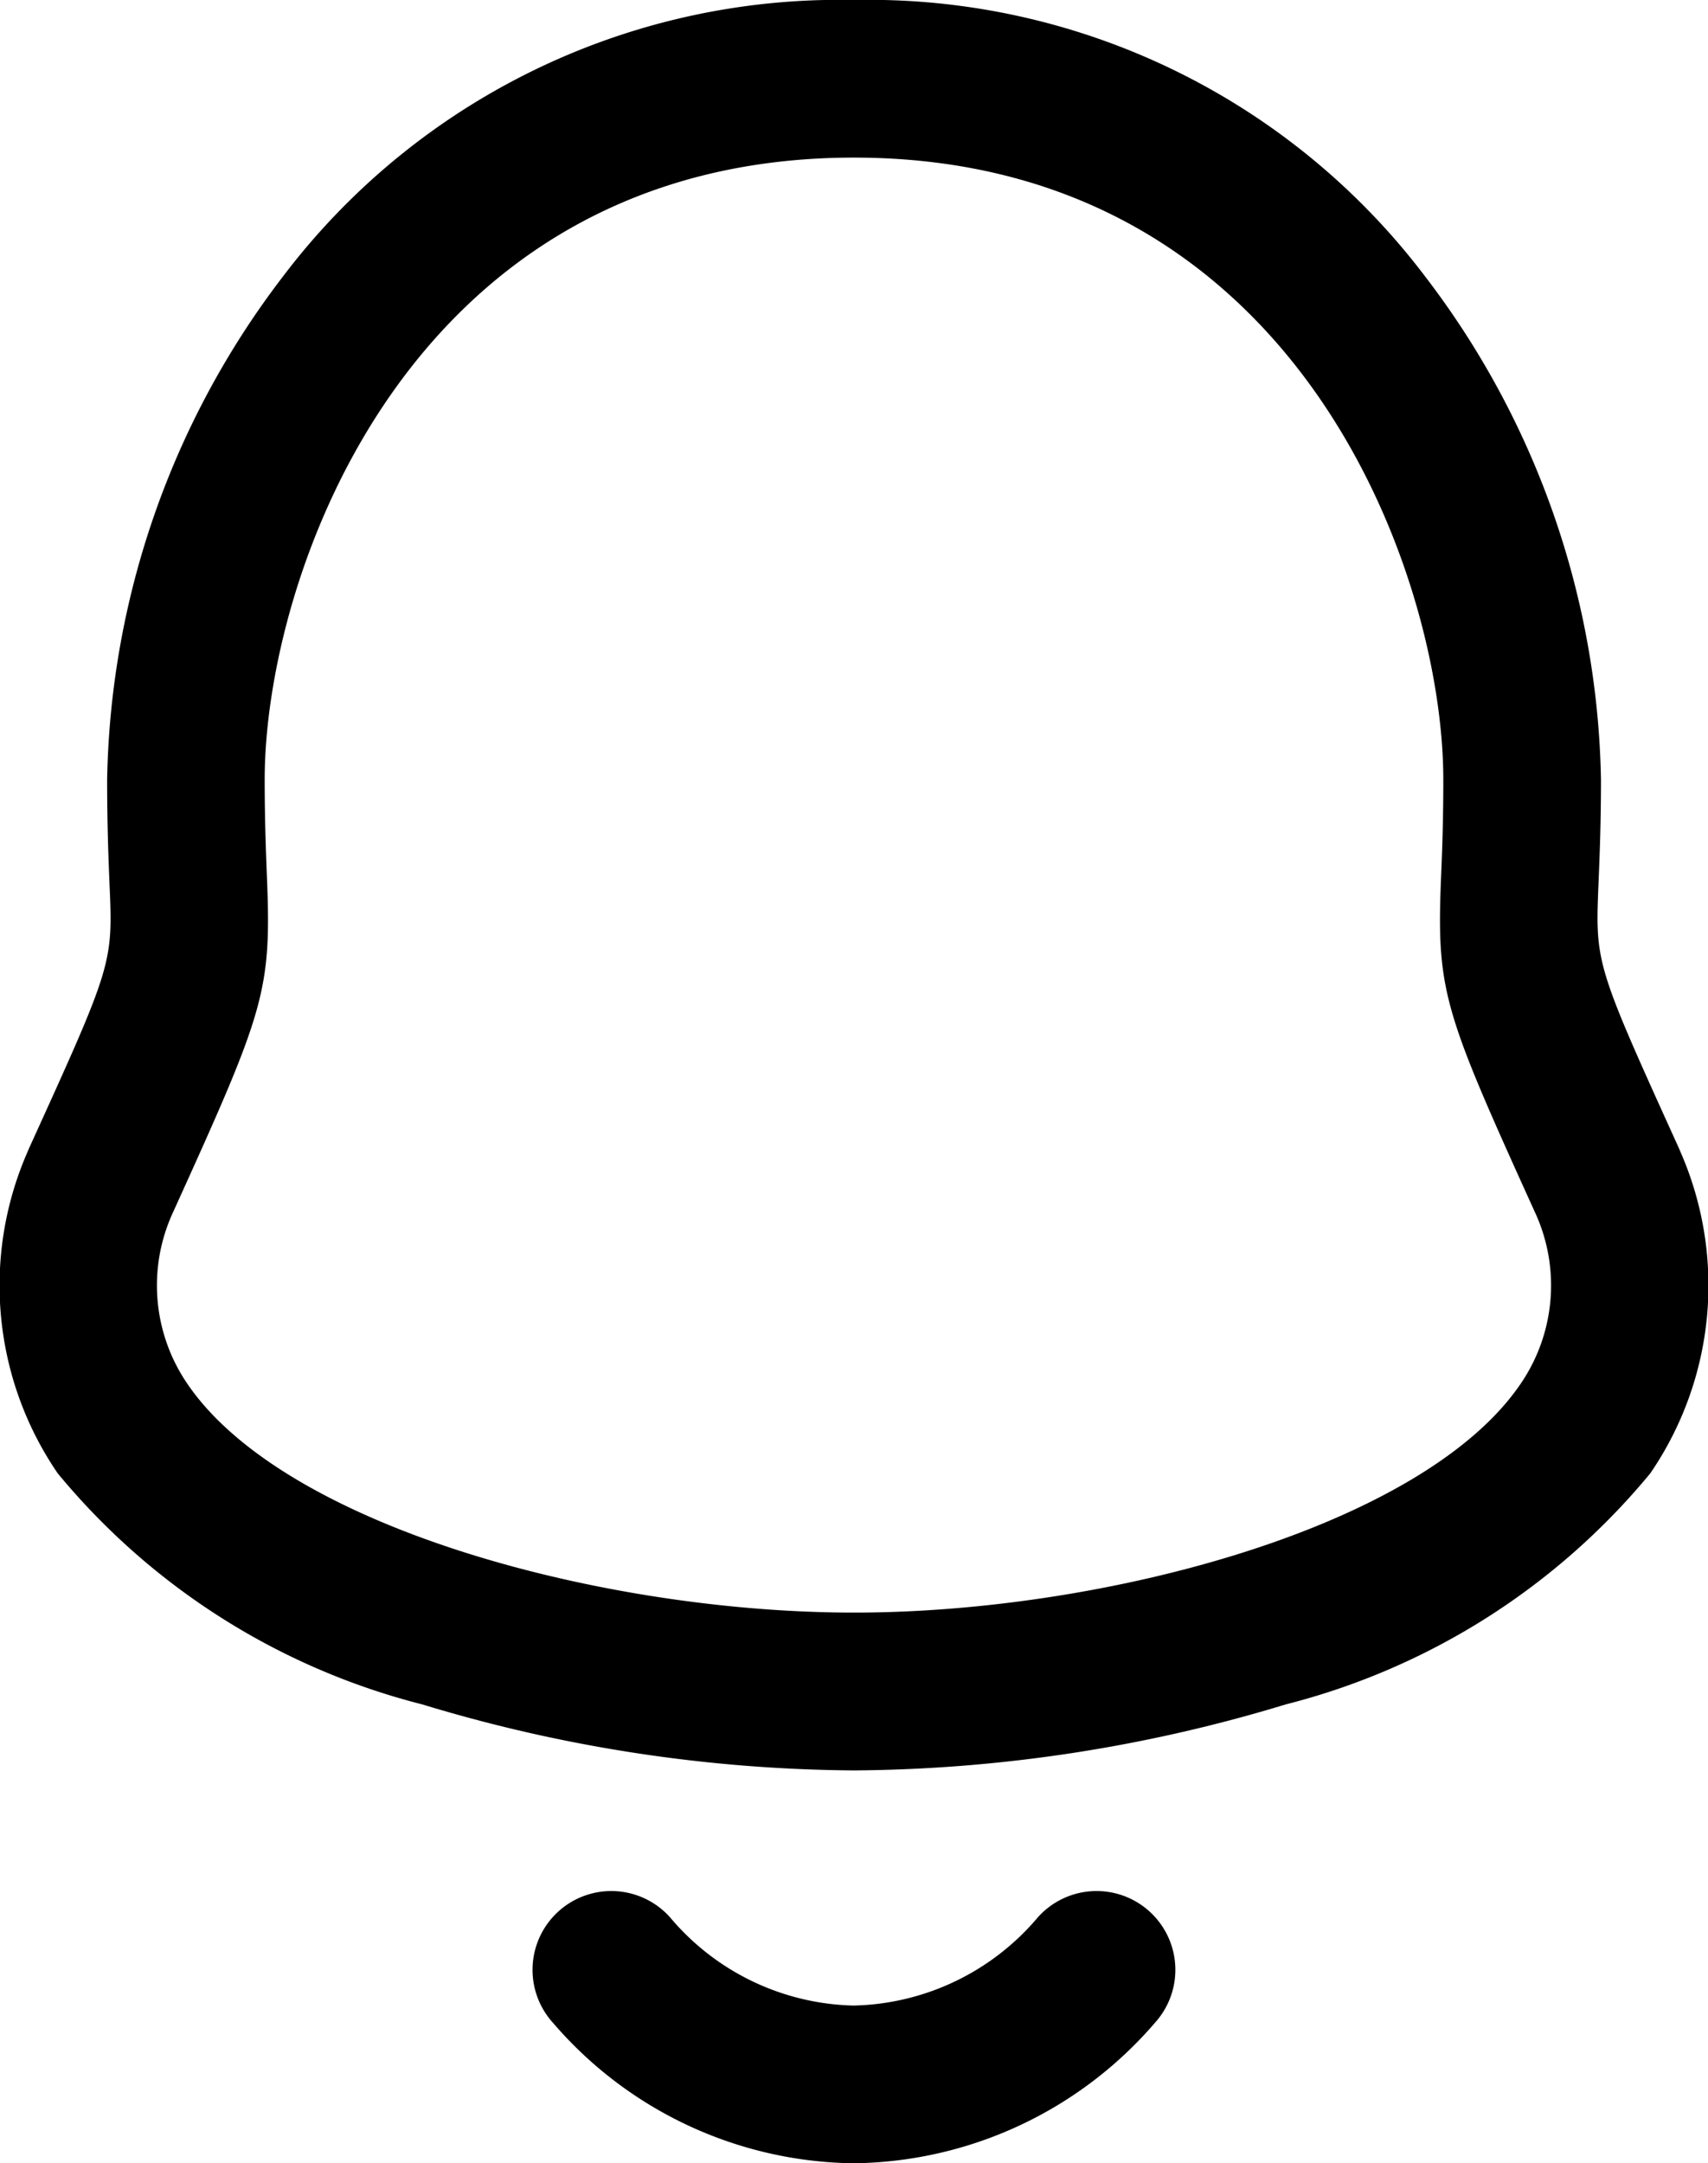 <svg xmlns="http://www.w3.org/2000/svg" width="16.261" height="20.589" viewBox="0 0 16.261 20.589">
  <g id="Notification" transform="translate(0.749 0.75)">
    <path id="Stroke_1" data-name="Stroke 1" d="M7.382-.75a6.643,6.643,0,0,1,5.436,2.63,8.1,8.1,0,0,1,1.675,4.79c0,.425-.013.733-.023.98-.032.772-.032.772.766,2.53l.016.038a3.166,3.166,0,0,1-.289,3.054,6.609,6.609,0,0,1-3.472,2.2,14.428,14.428,0,0,1-4.109.628,14.432,14.432,0,0,1-4.11-.628A6.608,6.608,0,0,1-.2,13.272a3.166,3.166,0,0,1-.289-3.054l.016-.038c.8-1.758.8-1.758.766-2.53C.283,7.4.271,7.094.271,6.67A8.1,8.1,0,0,1,1.946,1.88,6.643,6.643,0,0,1,7.382-.75Zm6.479,11.53c-.87-1.917-.935-2.093-.89-3.191.01-.234.021-.525.021-.919,0-1.931-1.372-5.92-5.611-5.92S1.771,4.738,1.771,6.67c0,.394.012.685.021.919.045,1.1-.02,1.274-.89,3.191a1.658,1.658,0,0,0,.136,1.645c.93,1.36,3.956,2.173,6.344,2.173s5.413-.813,6.343-2.173A1.658,1.658,0,0,0,13.861,10.78Z" transform="translate(0 0)"/>
    <path id="Stroke_3" data-name="Stroke 3" d="M2.307,1.841A3.831,3.831,0,0,1-.559.5.75.75,0,0,1-.5-.559.75.75,0,0,1,.559-.5a2.352,2.352,0,0,0,1.748.84A2.361,2.361,0,0,0,4.061-.5.75.75,0,0,1,5.12-.559.75.75,0,0,1,5.179.5,3.84,3.84,0,0,1,2.307,1.841Z" transform="translate(5.071 17.998)"/>
  </g>
</svg>
